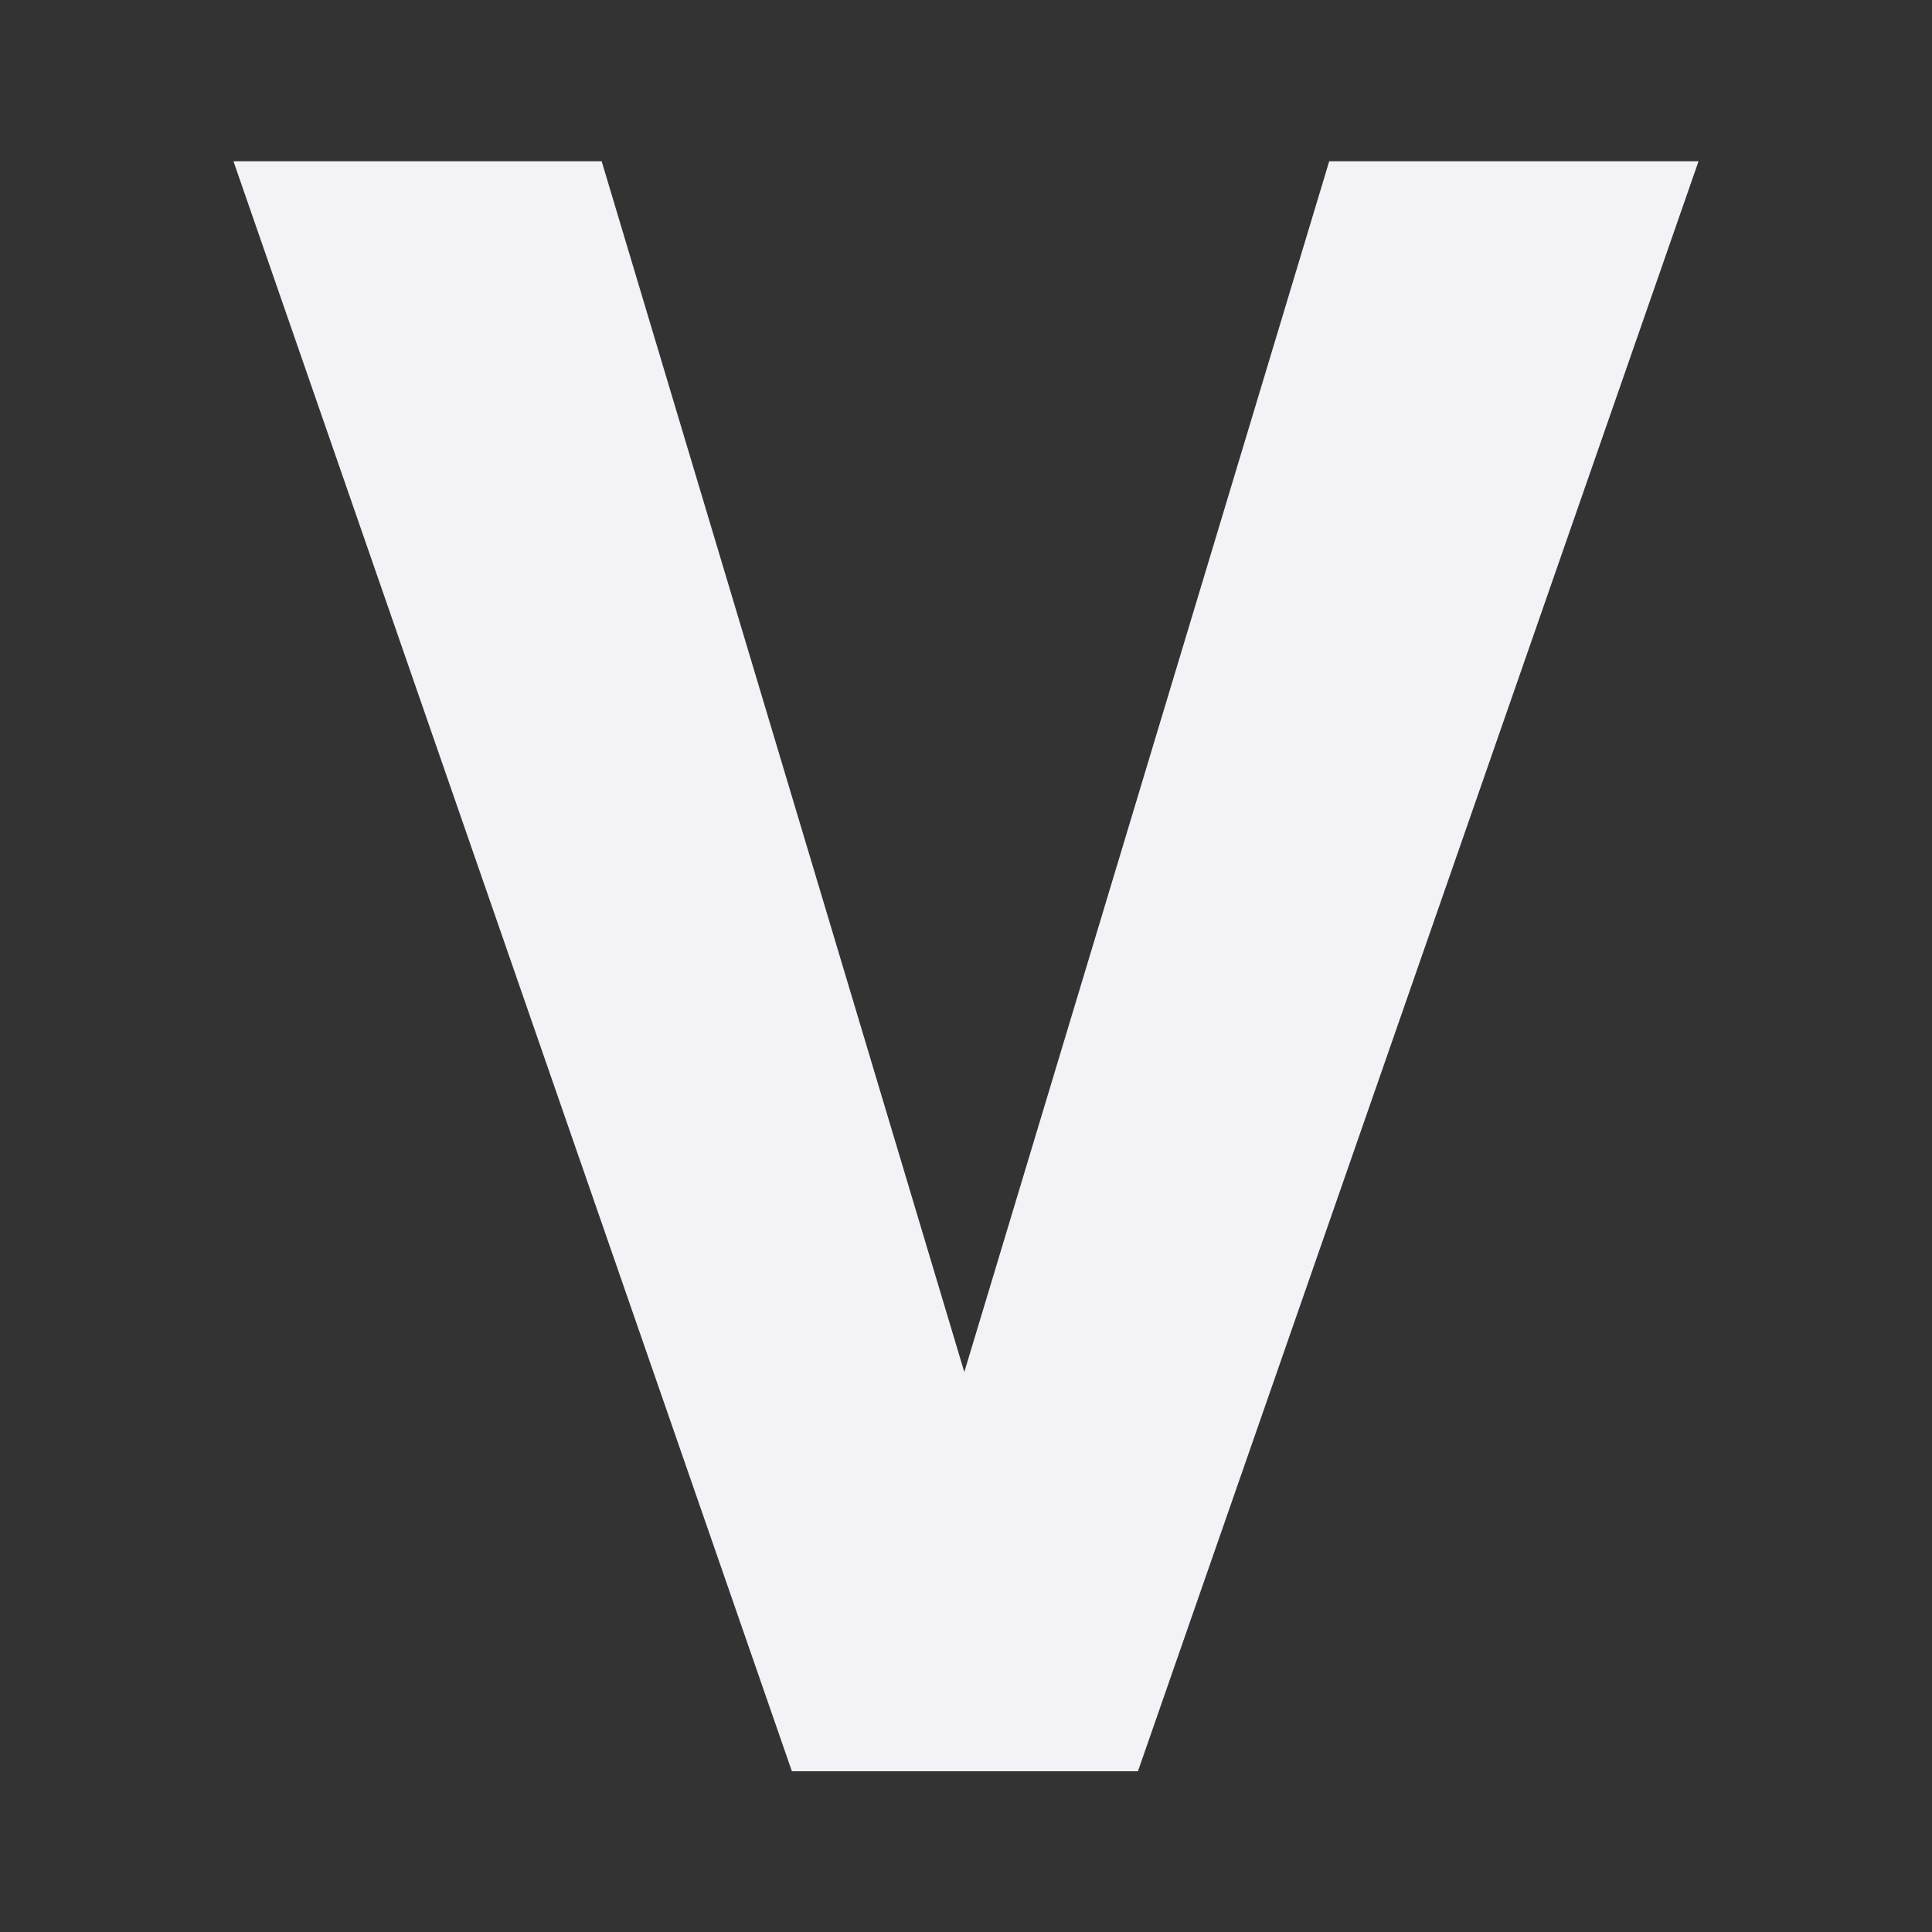 <svg viewBox="0 0 24 24" xmlns="http://www.w3.org/2000/svg"><rect x="0" y="0" width="24" height="24" fill="#333333" stroke="none"/><path d="m11.979 17.044 4.533-15.041h4.588l-6.964 20h-4.299l-6.937-20h4.574z" fill="#f2f2f7"/></svg>